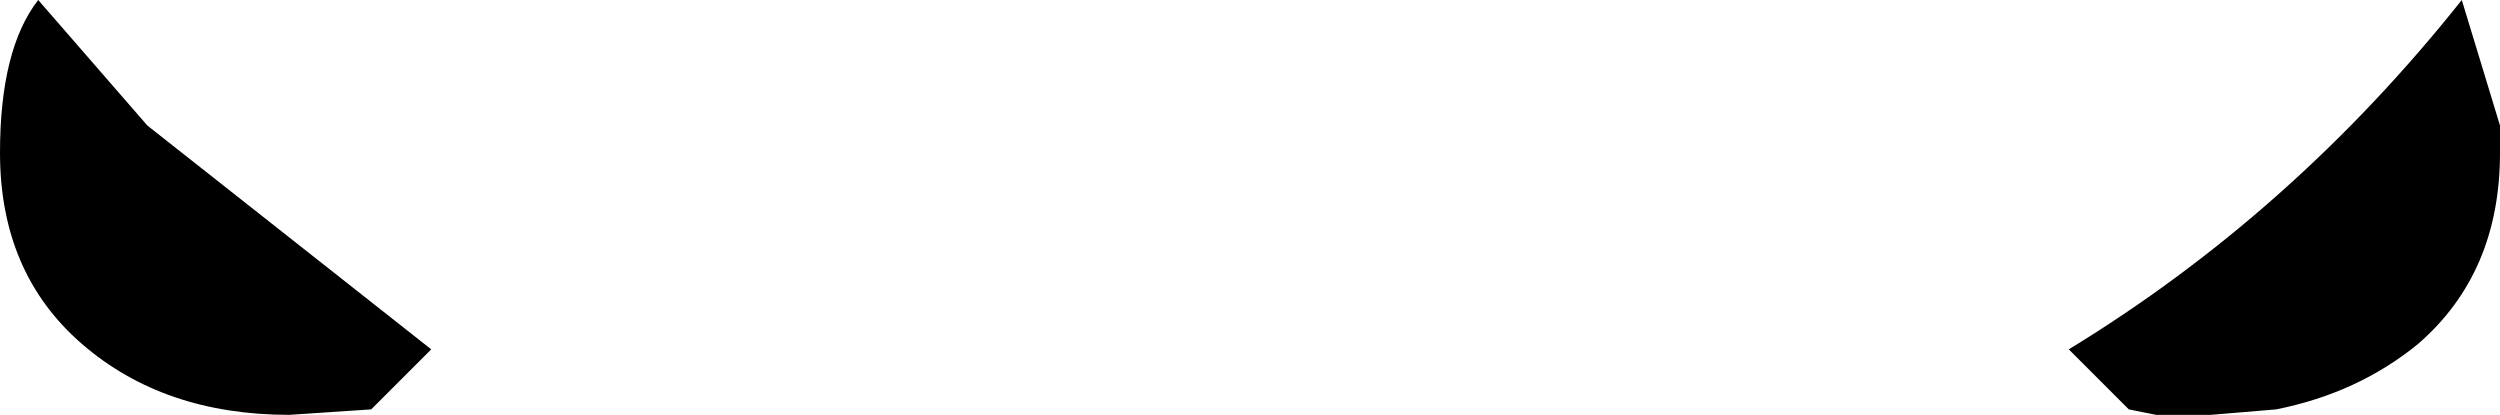 <?xml version="1.0" encoding="UTF-8" standalone="no"?>
<svg xmlns:xlink="http://www.w3.org/1999/xlink" height="3.8px" width="22.9px" xmlns="http://www.w3.org/2000/svg">
  <g transform="matrix(1.0, 0.0, 0.0, 1.0, -388.35, -182.5)">
    <path d="M389.7 183.65 L392.3 185.7 391.75 186.25 391.0 186.3 Q389.85 186.3 389.1 185.65 388.35 185.0 388.35 183.9 388.35 182.95 388.7 182.5 L389.7 183.65 M411.25 183.65 L411.25 183.9 Q411.25 185.0 410.5 185.65 409.95 186.1 409.2 186.25 L408.6 186.3 408.1 186.3 407.85 186.25 407.8 186.2 407.3 185.7 Q409.35 184.45 410.9 182.5 L411.25 183.65" fill="#000000" fill-rule="evenodd" stroke="none"/>
  </g>
</svg>
